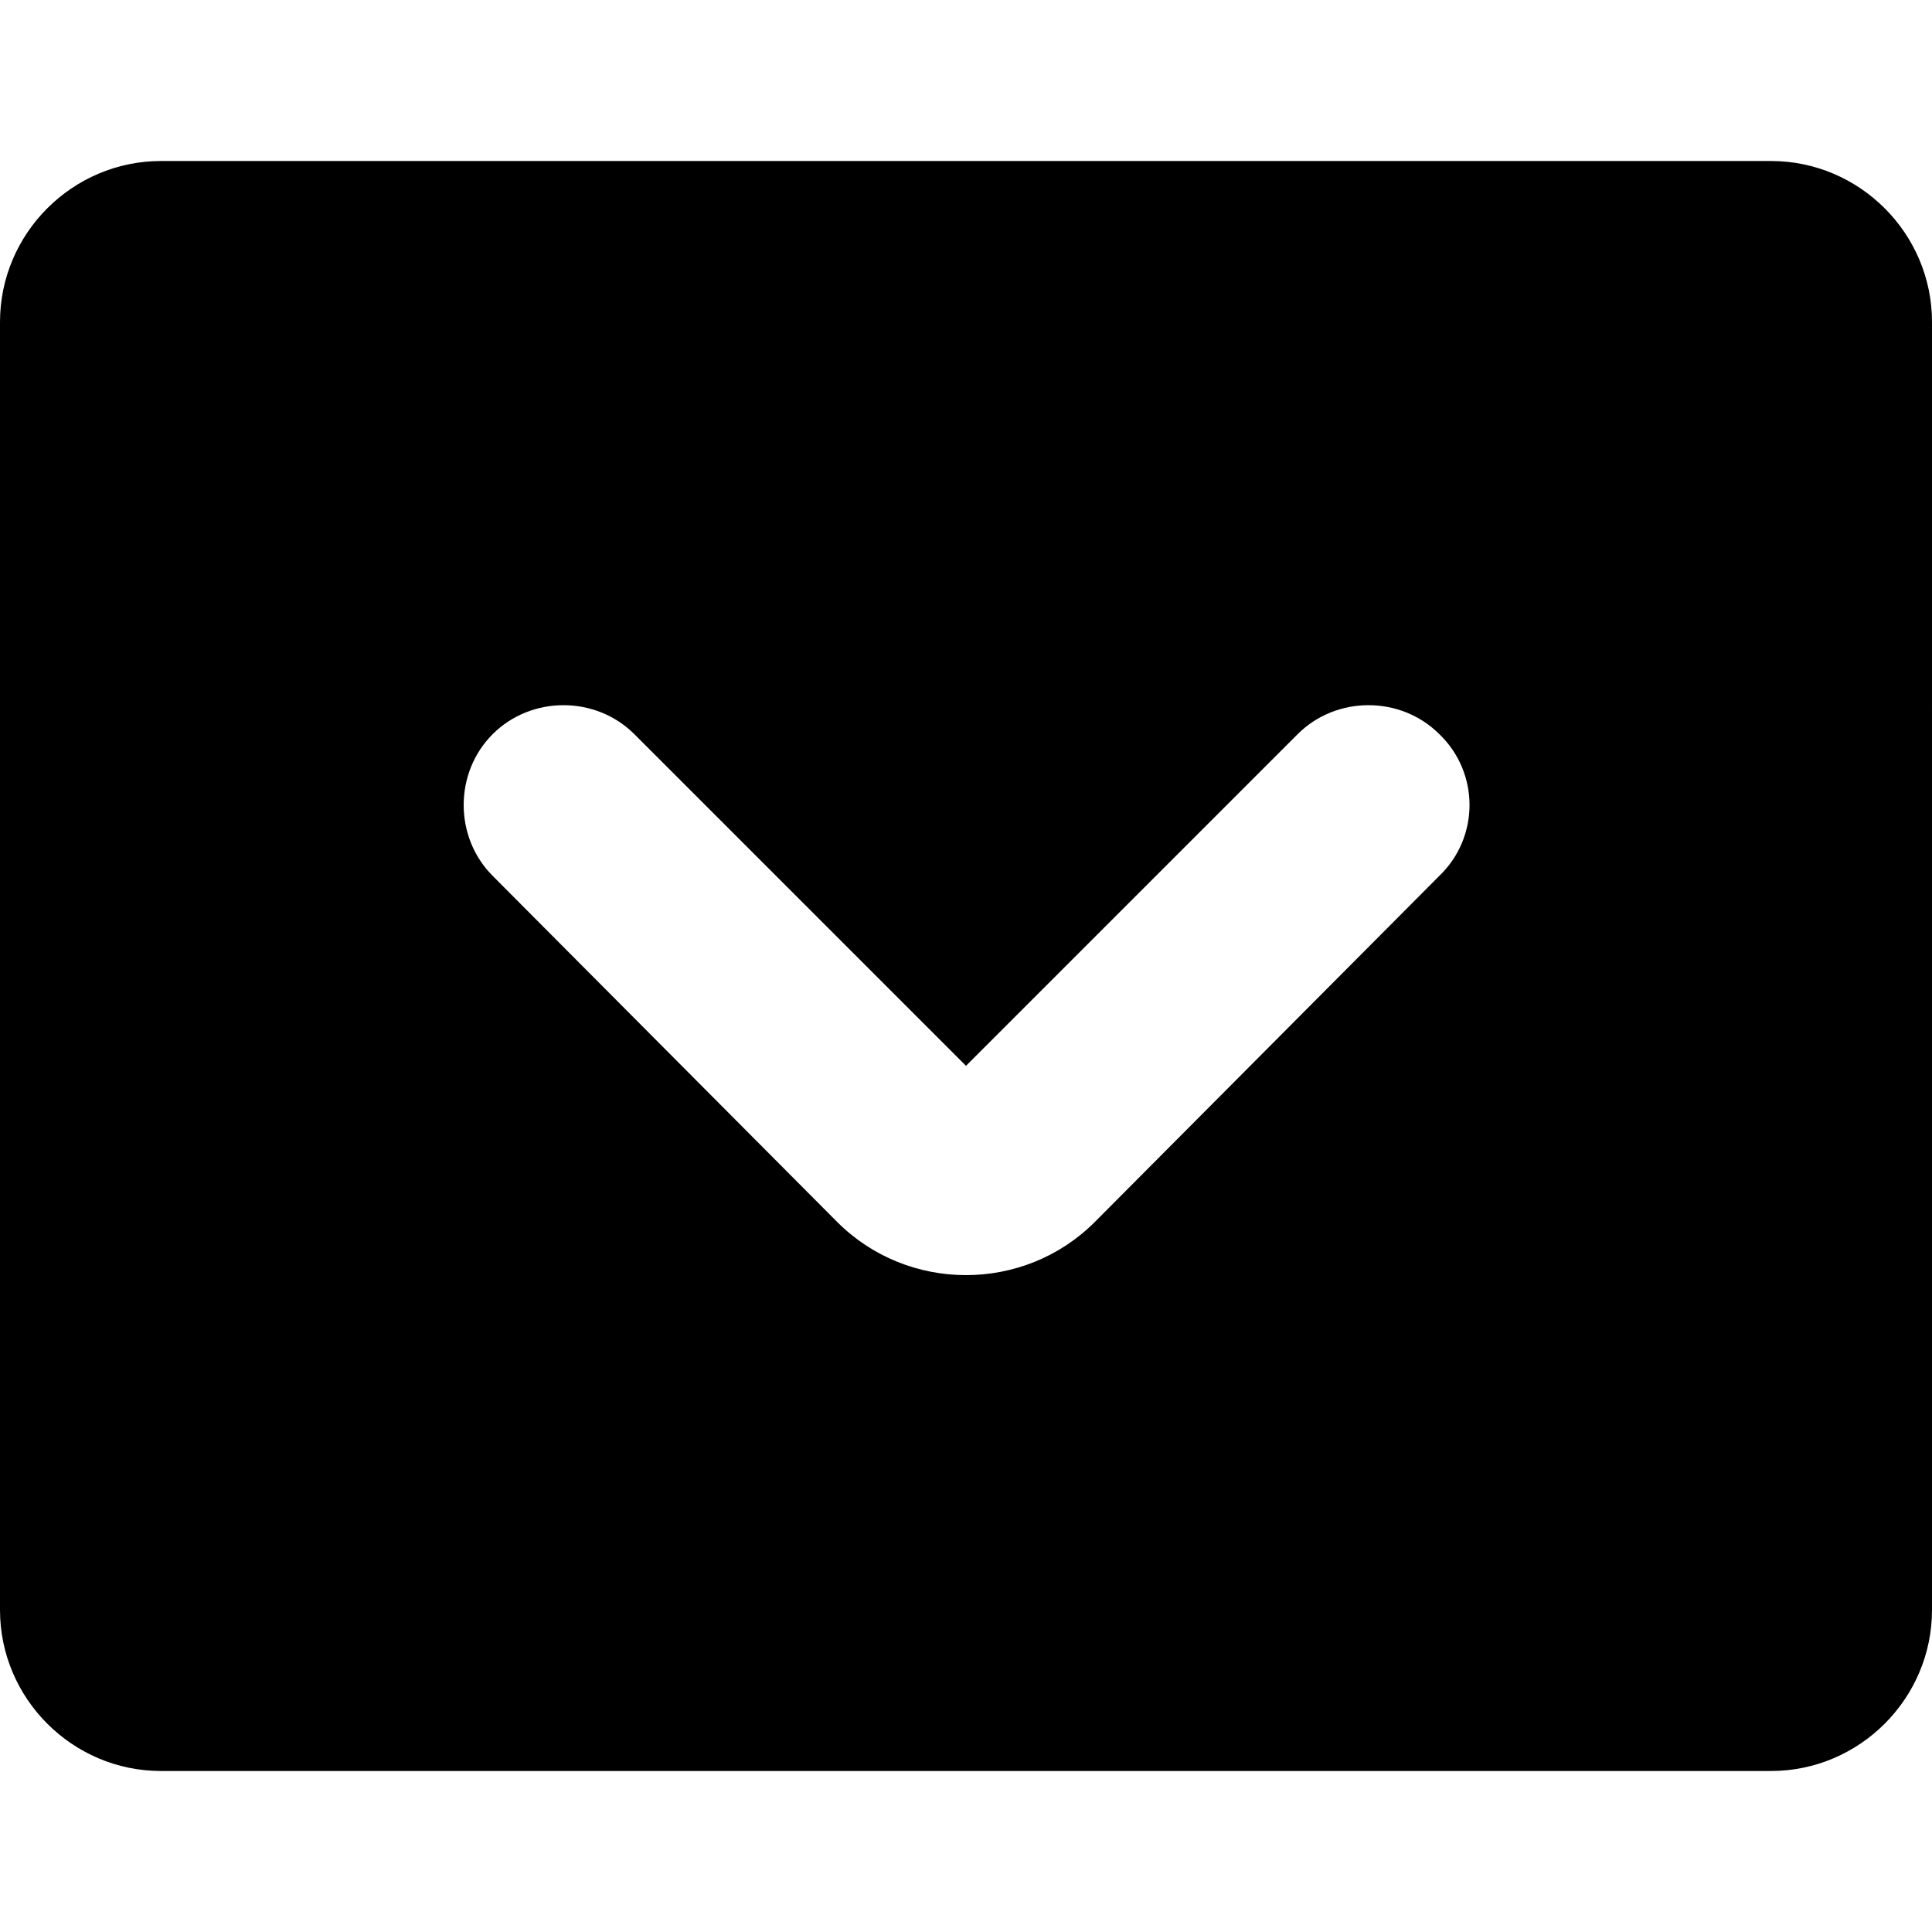 <svg xmlns="http://www.w3.org/2000/svg" width="3em" height="3em" viewBox="0 0 12 12"><path fill="currentColor" d="M11 1H1c-.55 0-1 .45-1 1v8c0 .55.45 1 1 1h10c.55 0 1-.45 1-1V2c0-.55-.45-1-1-1M8.94 5.44L6.8 7.59c-.22.22-.51.33-.8.33s-.58-.11-.8-.33L3.06 5.44c-.24-.24-.24-.64 0-.88s.64-.24.88 0L6 6.62l2.06-2.06c.24-.24.64-.24.88 0c.25.24.25.64 0 .88"/></svg>